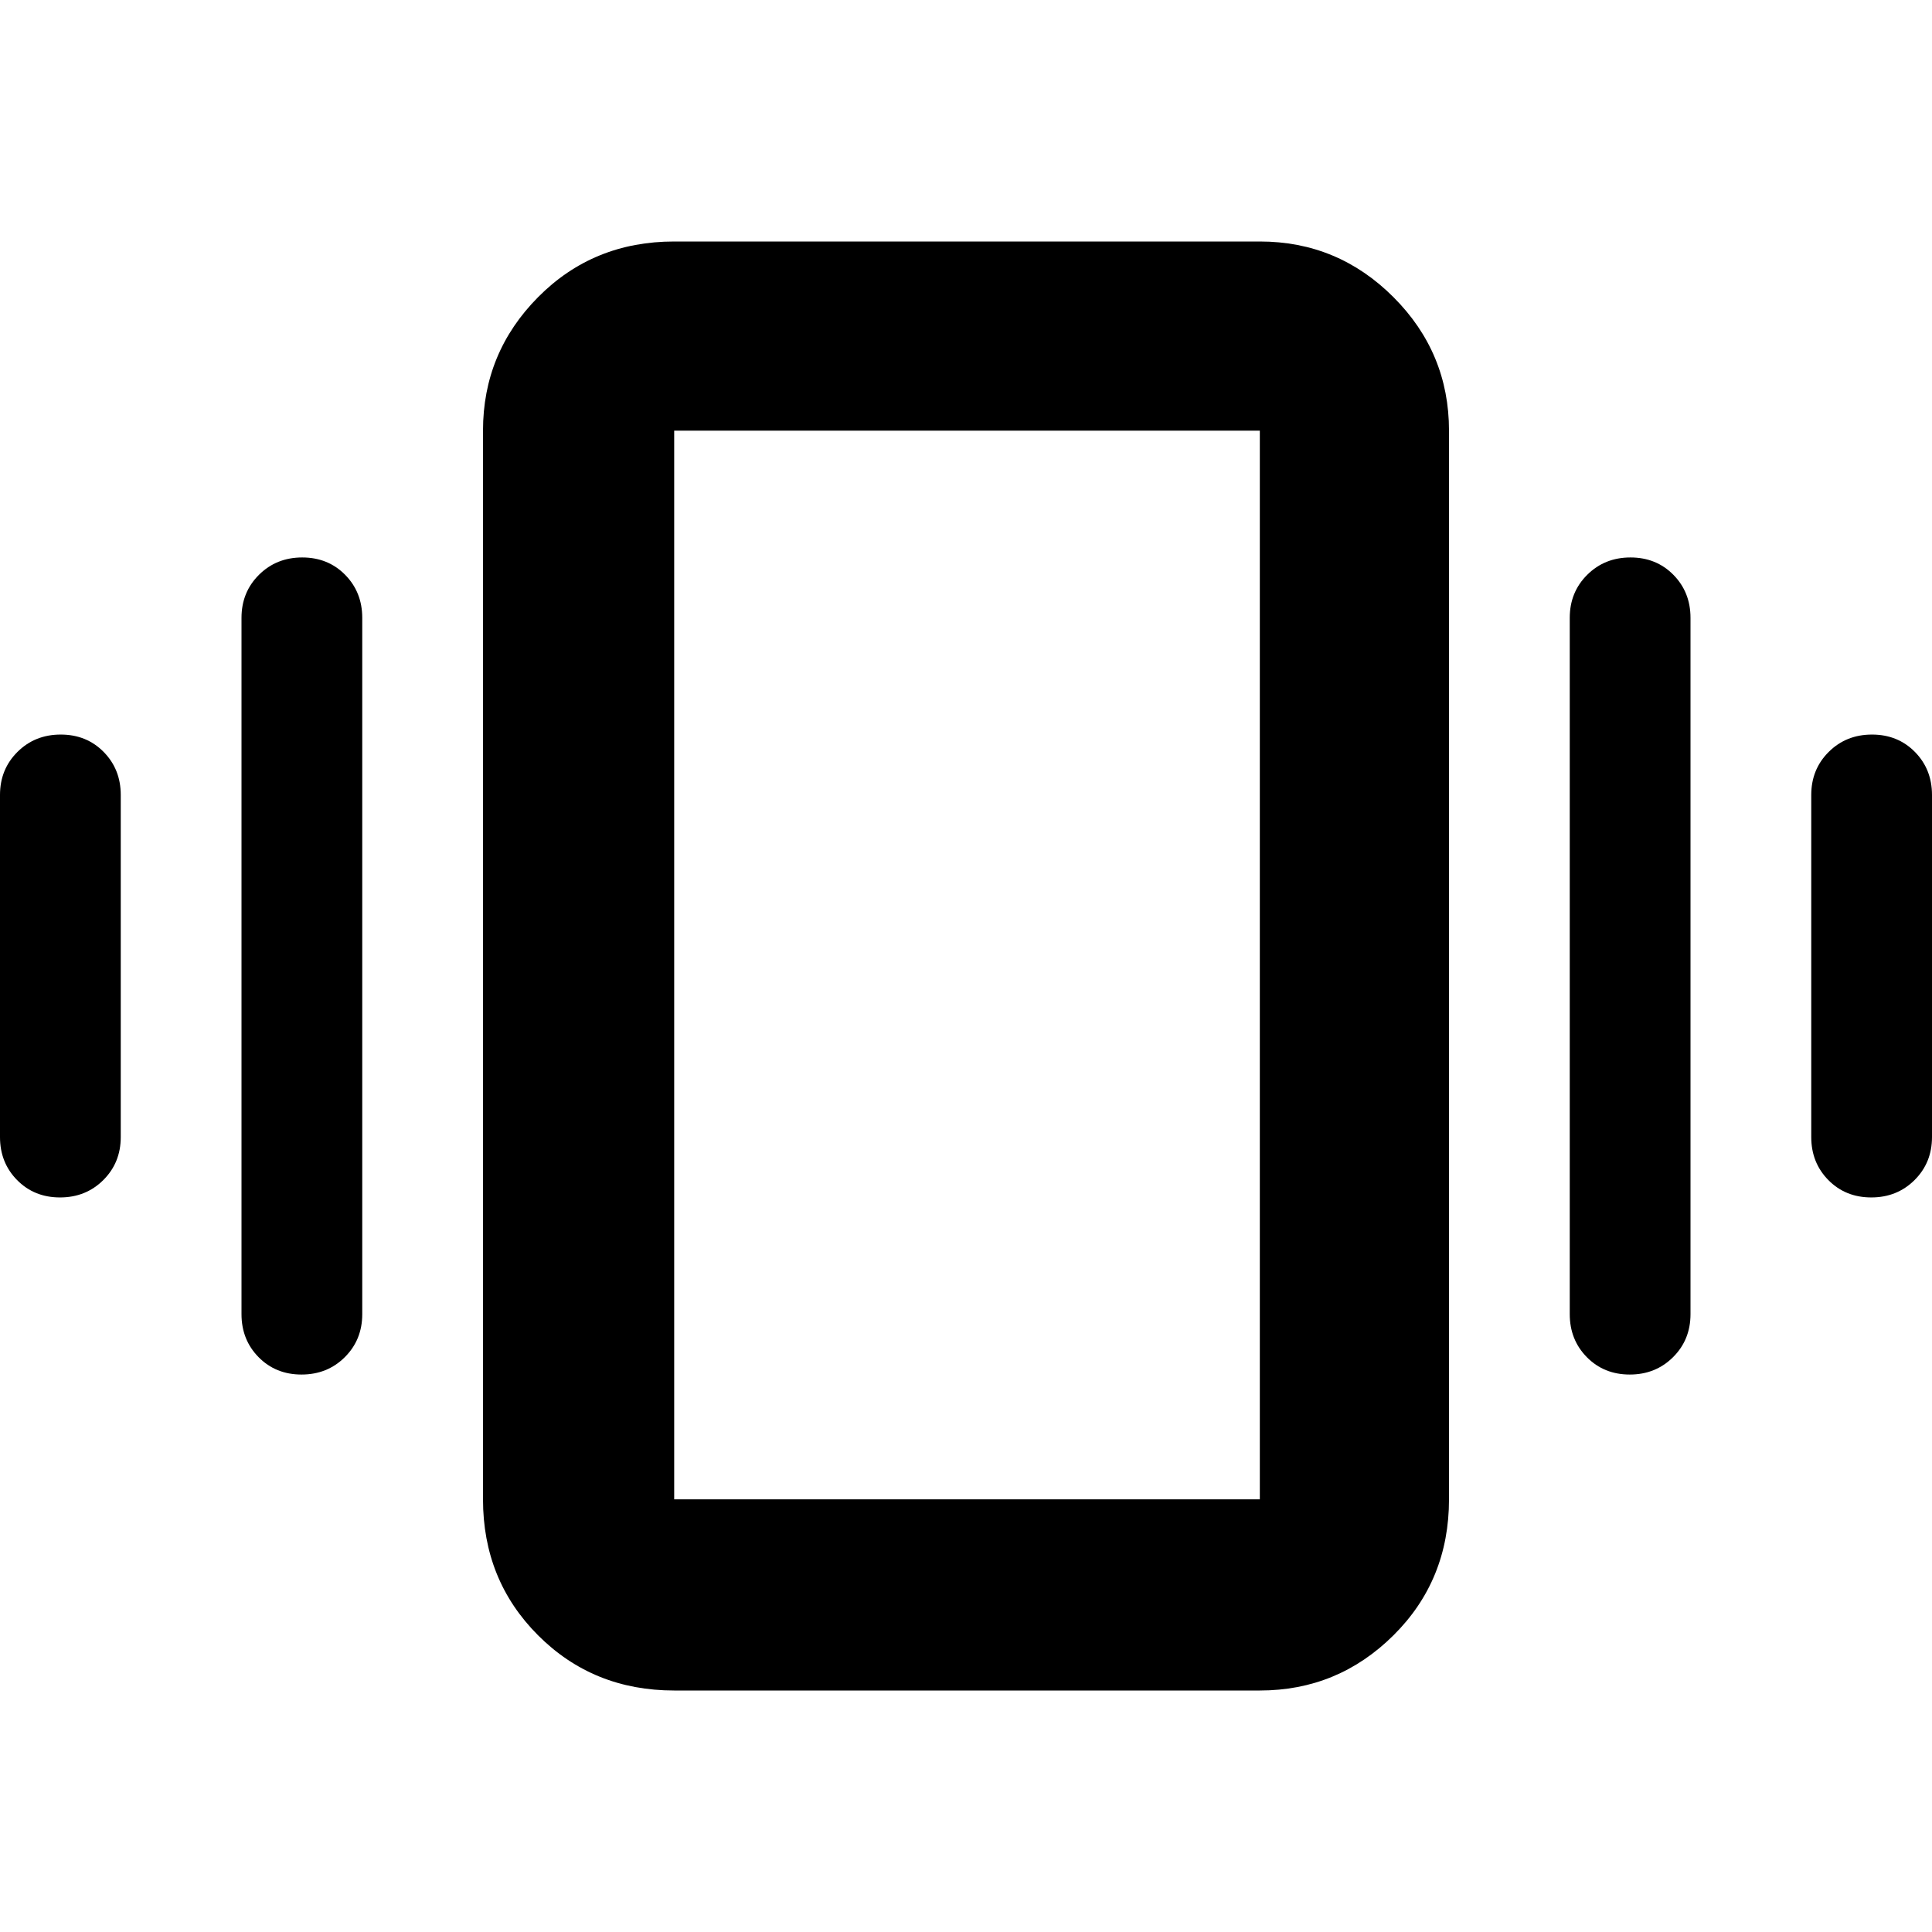 <svg xmlns="http://www.w3.org/2000/svg" width="48" height="48" viewBox="0 -960 960 960"><path d="M30.175-595Q43-595 51.5-586.375T60-565v170q0 12.75-8.675 21.375Q42.649-365 29.825-365 17-365 8.5-373.625T0-395v-170q0-12.75 8.675-21.375Q17.351-595 30.175-595Zm120-88q12.825 0 21.325 8.625T180-653v346q0 12.75-8.675 21.375-8.676 8.625-21.5 8.625-12.825 0-21.325-8.625T120-307v-346q0-12.75 8.675-21.375 8.676-8.625 21.5-8.625Zm780 88q12.825 0 21.325 8.625T960-565v170q0 12.75-8.675 21.375-8.676 8.625-21.5 8.625-12.825 0-21.325-8.625T900-395v-170q0-12.75 8.675-21.375 8.676-8.625 21.5-8.625Zm-120-88q12.825 0 21.325 8.625T840-653v346q0 12.75-8.675 21.375-8.676 8.625-21.5 8.625-12.825 0-21.325-8.625T780-307v-346q0-12.75 8.675-21.375 8.676-8.625 21.5-8.625ZM335-120q-40.212 0-67.606-27.394Q240-174.788 240-215v-531q0-38.75 27.394-66.375T335-840h291q38.75 0 66.375 27.625T720-746v531q0 40.212-27.625 67.606Q664.75-120 626-120H335Zm0-95h291v-531H335v531Zm0 0v-531 531Z"/></svg>